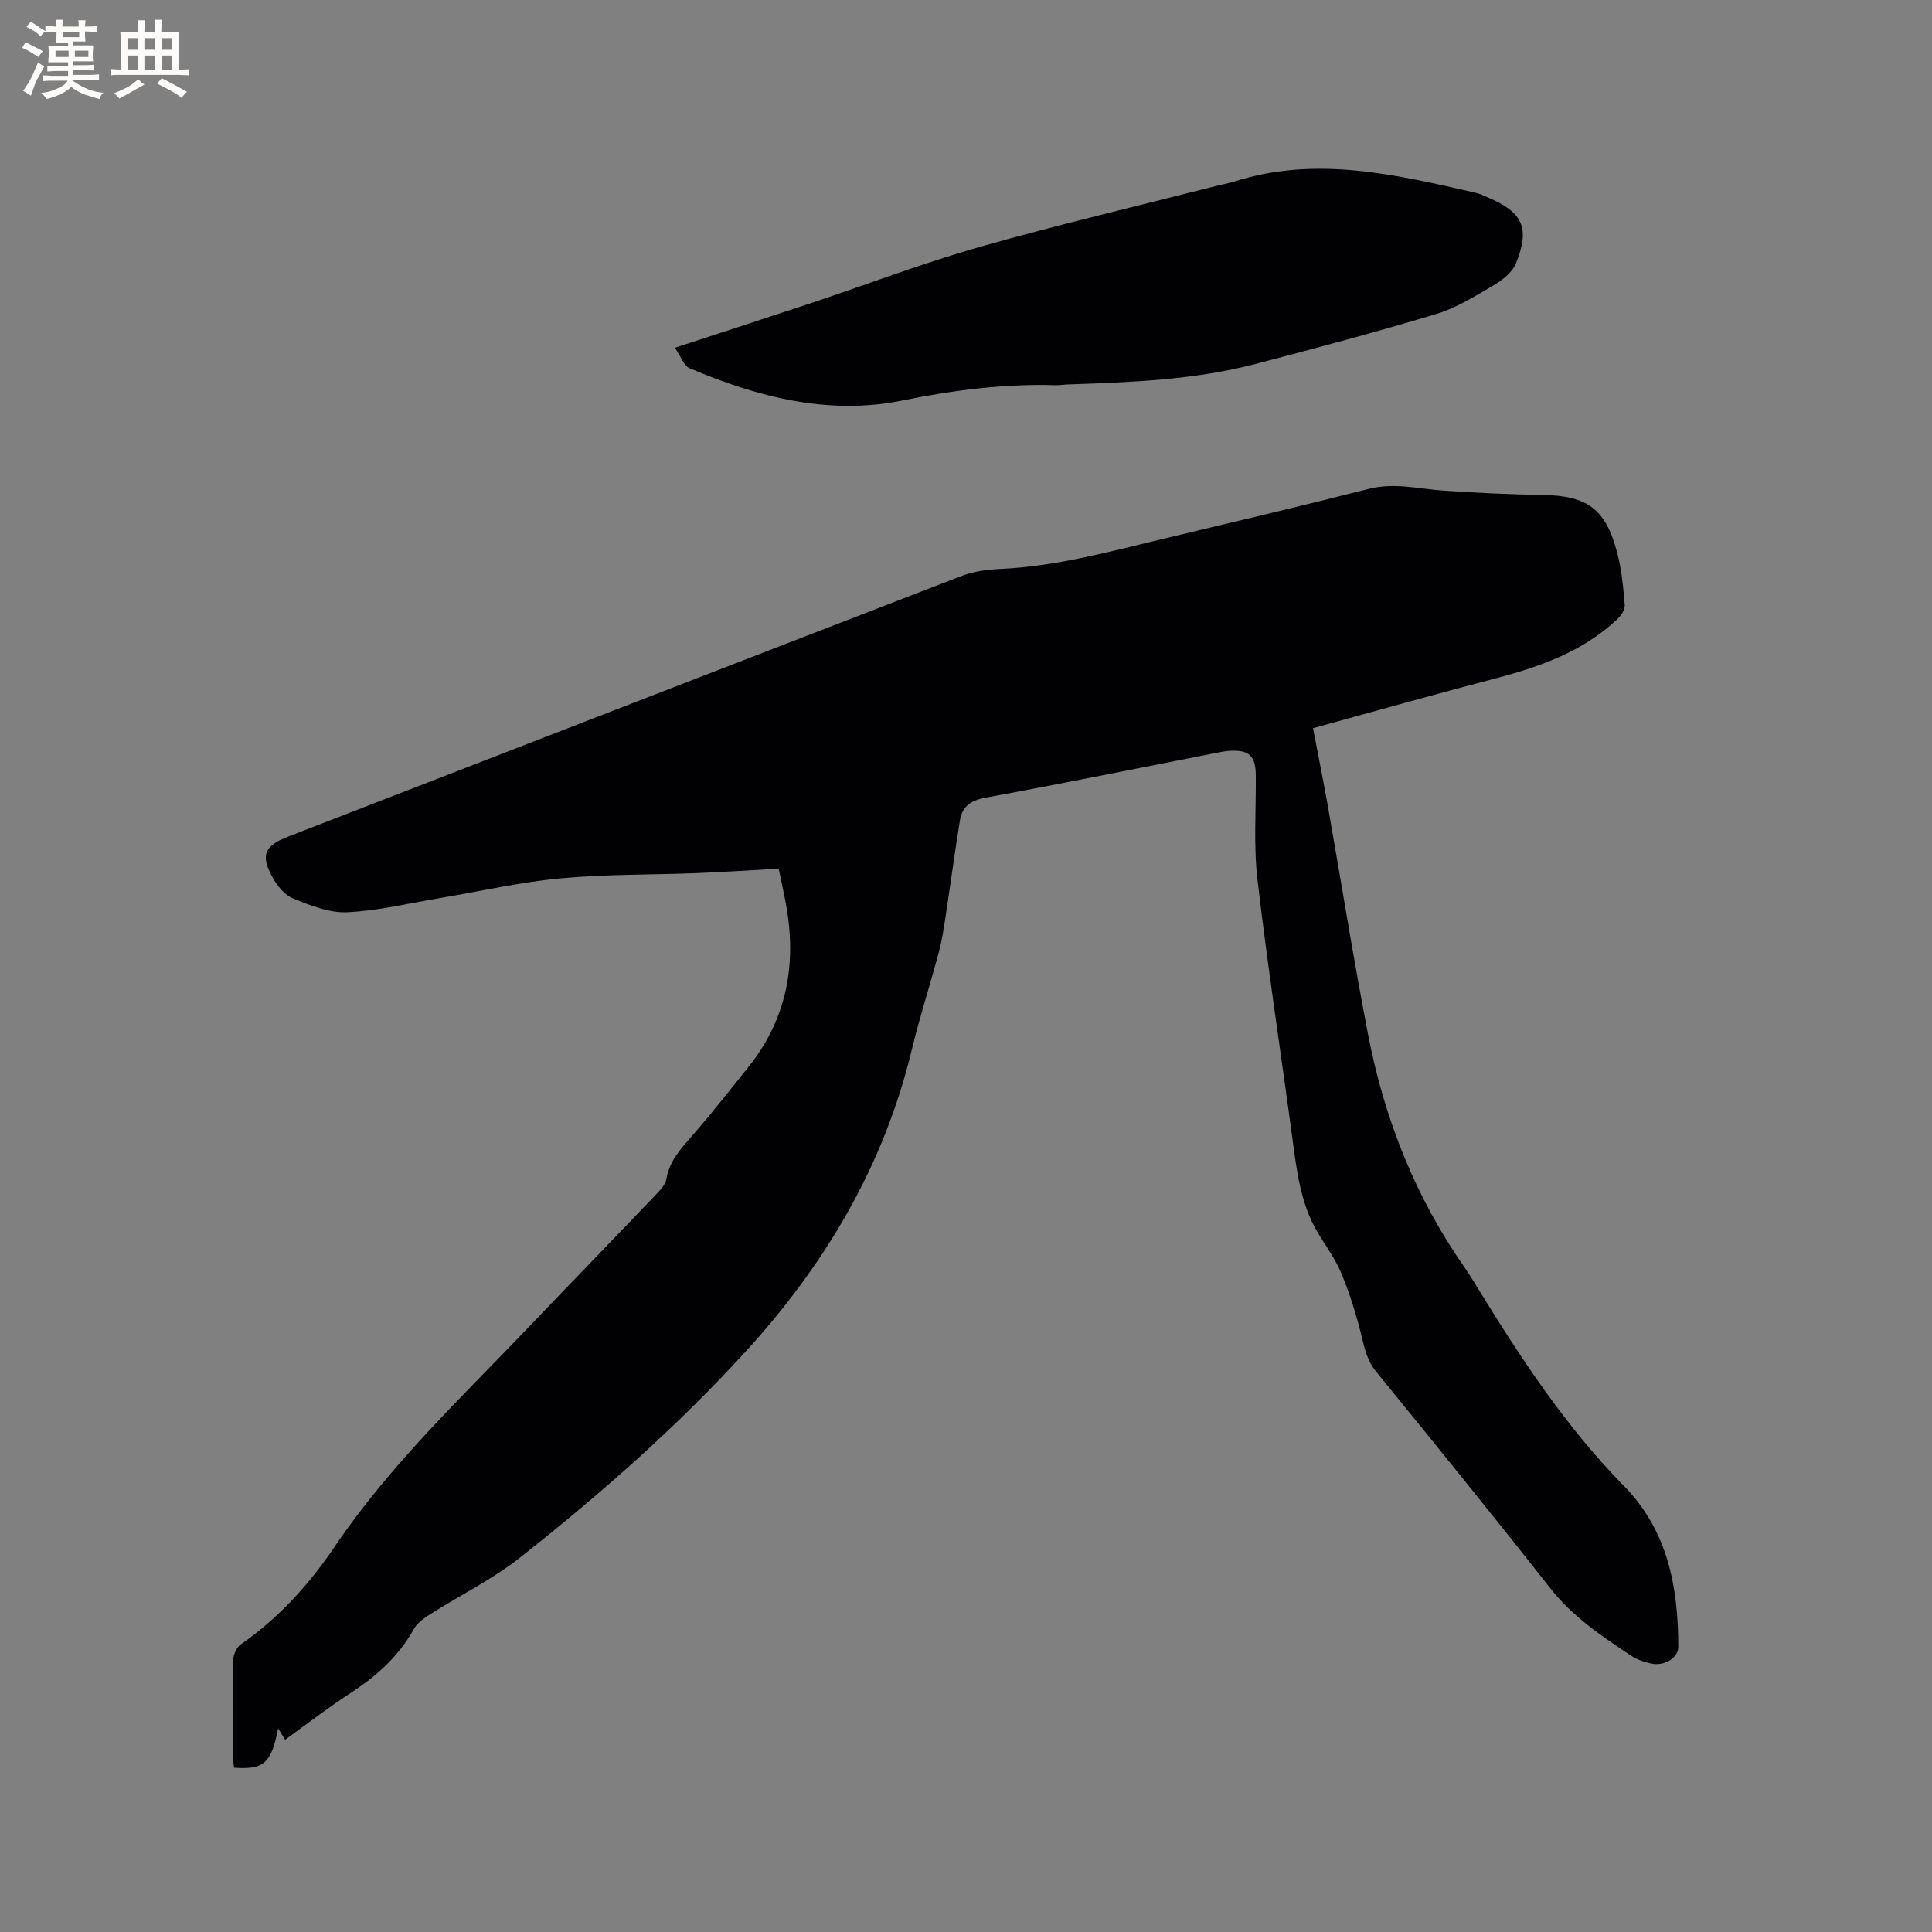 <svg enable-background="new 0 0 400 400" viewBox="0 0 400 400" xmlns="http://www.w3.org/2000/svg"><rect x="0" y="0" width="400" height="400" fill="#808080" stroke="none"/><path d="m59.03 360.19c-.52-.85-.9-1.46-1.45-2.35-1.38 7.23-2.94 8.58-9.11 8.14-.09-.76-.28-1.56-.28-2.37-.02-6.57-.09-13.15.06-19.72.03-1.17.67-2.79 1.57-3.41 7.87-5.47 14.18-12.43 19.5-20.3 11.36-16.81 26.05-30.67 39.95-45.22 8.86-9.28 17.8-18.48 26.66-27.76.85-.89 1.85-1.97 2.04-3.09.62-3.67 2.88-6.18 5.21-8.83 4.06-4.61 7.83-9.47 11.68-14.25 8.06-10.01 10.15-21.43 7.86-33.85-.44-2.38-.97-4.74-1.5-7.33-5.8.32-11.37.7-16.96.92-9.42.37-18.89.21-28.26 1.09-8.29.77-16.47 2.66-24.7 4.04-6.46 1.08-12.91 2.66-19.41 2.97-3.7.18-7.63-1.4-11.19-2.84-1.76-.71-3.34-2.65-4.3-4.42-2.53-4.61-1.6-6.52 3.23-8.39 46.49-18 92.96-36.04 139.47-53.98 2.49-.96 5.31-1.32 8-1.45 11.63-.53 22.77-3.62 34-6.3 14.1-3.37 28.22-6.69 42.27-10.27 5.37-1.37 10.49.03 15.73.38 6.75.45 13.52.77 20.29.88 9.19.14 13.02 2.83 15.4 11.84.94 3.56 1.3 7.29 1.6 10.97.08.98-.86 2.28-1.69 3.05-7.05 6.54-15.75 9.67-24.87 12.06-12.58 3.29-25.09 6.83-37.98 10.36 1.11 5.83 2.15 10.98 3.07 16.15 2.78 15.75 5.29 31.55 8.32 47.25 3.36 17.45 9.8 33.71 20.05 48.35.85 1.21 1.62 2.48 2.4 3.75 8.98 14.65 18.37 29.01 30.48 41.34 9.18 9.34 11.28 20.99 11.3 33.38 0 2.26-2.87 4.04-5.65 3.43-1.42-.31-2.91-.81-4.11-1.61-6.08-4.04-12.09-8.06-16.73-13.96-11.86-15.08-23.95-29.99-36.07-44.86-1.78-2.19-2.33-4.54-2.96-7.13-1.08-4.47-2.46-8.91-4.21-13.16-1.28-3.1-3.38-5.86-5.08-8.79-3.39-5.84-4.16-12.36-5.04-18.89-2.41-17.96-5.17-35.87-7.27-53.86-.83-7.12-.29-14.4-.35-21.61-.04-4.02-1.35-5.31-5.33-5.09-.95.05-1.89.23-2.83.42-15.89 3.11-31.76 6.34-47.69 9.26-3.05.56-4.93 1.76-5.4 4.68-1.19 7.39-2.18 14.82-3.32 22.22-.33 2.16-.82 4.3-1.4 6.41-1.72 6.3-3.73 12.54-5.25 18.88-5.76 24-17.94 44.49-34.41 62.52-14.26 15.61-30.12 29.56-46.7 42.64-5.7 4.5-12.37 7.77-18.54 11.69-1.3.83-2.75 1.83-3.46 3.12-3.07 5.54-7.53 9.56-12.74 13-4.63 2.99-9 6.36-13.9 9.9z" fill="#010103"/><path d="m139.73 72c10.11-3.31 19.26-6.27 28.39-9.31 11.54-3.85 22.93-8.21 34.62-11.54 16.17-4.6 32.56-8.44 48.85-12.6 1.33-.34 2.7-.57 4.01-.98 16.98-5.4 33.5-1.39 50.04 2.37.82.19 1.58.59 2.36.92 7.27 3.04 8.85 6.36 5.85 13.7-.76 1.86-2.83 3.46-4.67 4.54-3.81 2.24-7.68 4.66-11.86 5.92-12.35 3.73-24.84 7.05-37.33 10.32-12.8 3.35-25.95 3.81-39.08 4.26-.74.03-1.48.17-2.22.15-10.81-.33-21.32 1.03-31.99 3.19-15.11 3.07-29.88-.73-43.94-6.71-1.2-.51-1.8-2.44-3.03-4.23z" fill="#010103"/><g fill="#fcfbfa"><path d="m6.8 9.5c.6.3 1.3.7 2.1 1.1-.4.4-.7.8-.9 1.2-.7-.4-1.3-.8-1.8-1.1s-1.1-.6-1.6-.8c.2-.4.5-.8.7-1.2.4.2.8.5 1.5.8zm.9 6.9c-.3.6-.5 1.1-.7 1.7s-.4 1.1-.6 1.7c-.6-.4-1.1-.7-1.6-1 .7-1 1.2-1.8 1.5-2.4.3-.5.6-1.1.8-1.7.3-.6.5-1.2.8-1.8.3.3.8.6 1.3.8-.7 1.3-1.2 2.2-1.5 2.7zm.1-11c.4.3 1 .7 1.7 1.1-.5.2-.8.6-1.1 1.1-.5-.6-1-1-1.4-1.2s-.9-.6-1.5-.8c.2-.4.5-.7.9-1.1.5.3.9.6 1.4.9zm10.5 13.1c1 .4 2 .6 3.1.7-.4.4-.7.8-.8 1.3-.9-.2-1.9-.6-3-.9-1-.4-2-.9-2.8-1.6-.5.4-1.1.9-1.9 1.3s-1.9.9-3.3 1.2c-.1-.3-.5-.8-1.1-1.3 1 0 2.1-.3 3.2-.8 1.2-.5 1.9-1 2.3-1.7h-3.2c-.4 0-1 0-2 .1v-1.2c1 0 1.7.1 2 .1h3.3v-1h-2.3c-.2 0-.9 0-2 .1v-1.2c1.2 0 1.9.1 2 .1h2.3v-.8h-4.1c0-.7.1-1.2.1-1.6 0-.5 0-1.1-.1-1.8h4.1v-.7h-2.5c0-.6.1-1.1.1-1.6v-.6h-.5c-.4 0-1 0-1.8.1v-1.3c1.2 0 1.9.1 2.1.1h.2c0-.3 0-.8-.1-1.4h1.4c0 .6-.1 1-.1 1.4h3.4c0-.4 0-.8-.1-1.3h1.5c0 .4-.1.9-.1 1.3.7 0 1.5 0 2.5-.1v1.2c-1 0-1.8-.1-2.5-.1v.6c0 .3 0 .8.1 1.5h-2.5v.8h4.1c0 .7-.1 1.3-.1 1.8s0 1 .1 1.5h-4.1v.8h1.4c.8 0 1.8 0 2.9-.1v1.2c-1 0-1.9-.1-2.8-.1h-1.5v1h3.2c.3 0 1 0 2.1-.1v1.2c-1.1 0-1.8-.1-2.1-.1h-3.4l-.1.1c1.4 1 2.4 1.5 3.4 1.9zm-4.1-6.7v-1.3h-2.7v1.3zm2.2-4.1v-1.1h-3.4v1.1zm1.9 4.1v-1.3h-2.8v1.3z"/><path d="m37 6.7v2.3 5.4c1 0 1.8 0 2.2-.1v1.3c-.6 0-1.5-.1-2.5-.1h-11.9c-.7 0-1.3 0-1.8.1v-1.3c.5 0 1.1.1 2 .1v-5.2c0-1 0-1.8-.1-2.5h3.7c0-1.3 0-2.1-.1-2.5h1.5c0 .4-.1 1.3-.1 2.5h2.2c0-1.2 0-2.1-.1-2.6h1.5c0 .4-.1 1.3-.1 2.6zm-12.3 13.7c-.3-.4-.7-.8-1.1-1.1 1.1-.4 2.1-.9 2.9-1.3.8-.5 1.5-1 2.1-1.6.4.4.9.8 1.3 1.1-2.5 1.4-4.2 2.4-5.2 2.9zm3.9-10.1v-2.4h-2.2v2.4zm0 4.1v-2.9h-2.2v2.9zm3.5-4.1v-2.4h-2.2v2.4zm0 4.1v-2.9h-2.2v2.9zm.4 2.9 1-1.1c.6.3 1.4.7 2.5 1.3s2 1.1 2.7 1.5c-.4.4-.8.8-1.1 1.3-.8-.8-2.5-1.7-5.1-3zm3.1-7v-2.4h-2.1v2.4zm0 4.1v-2.9h-2.1v2.9z"/></g></svg>